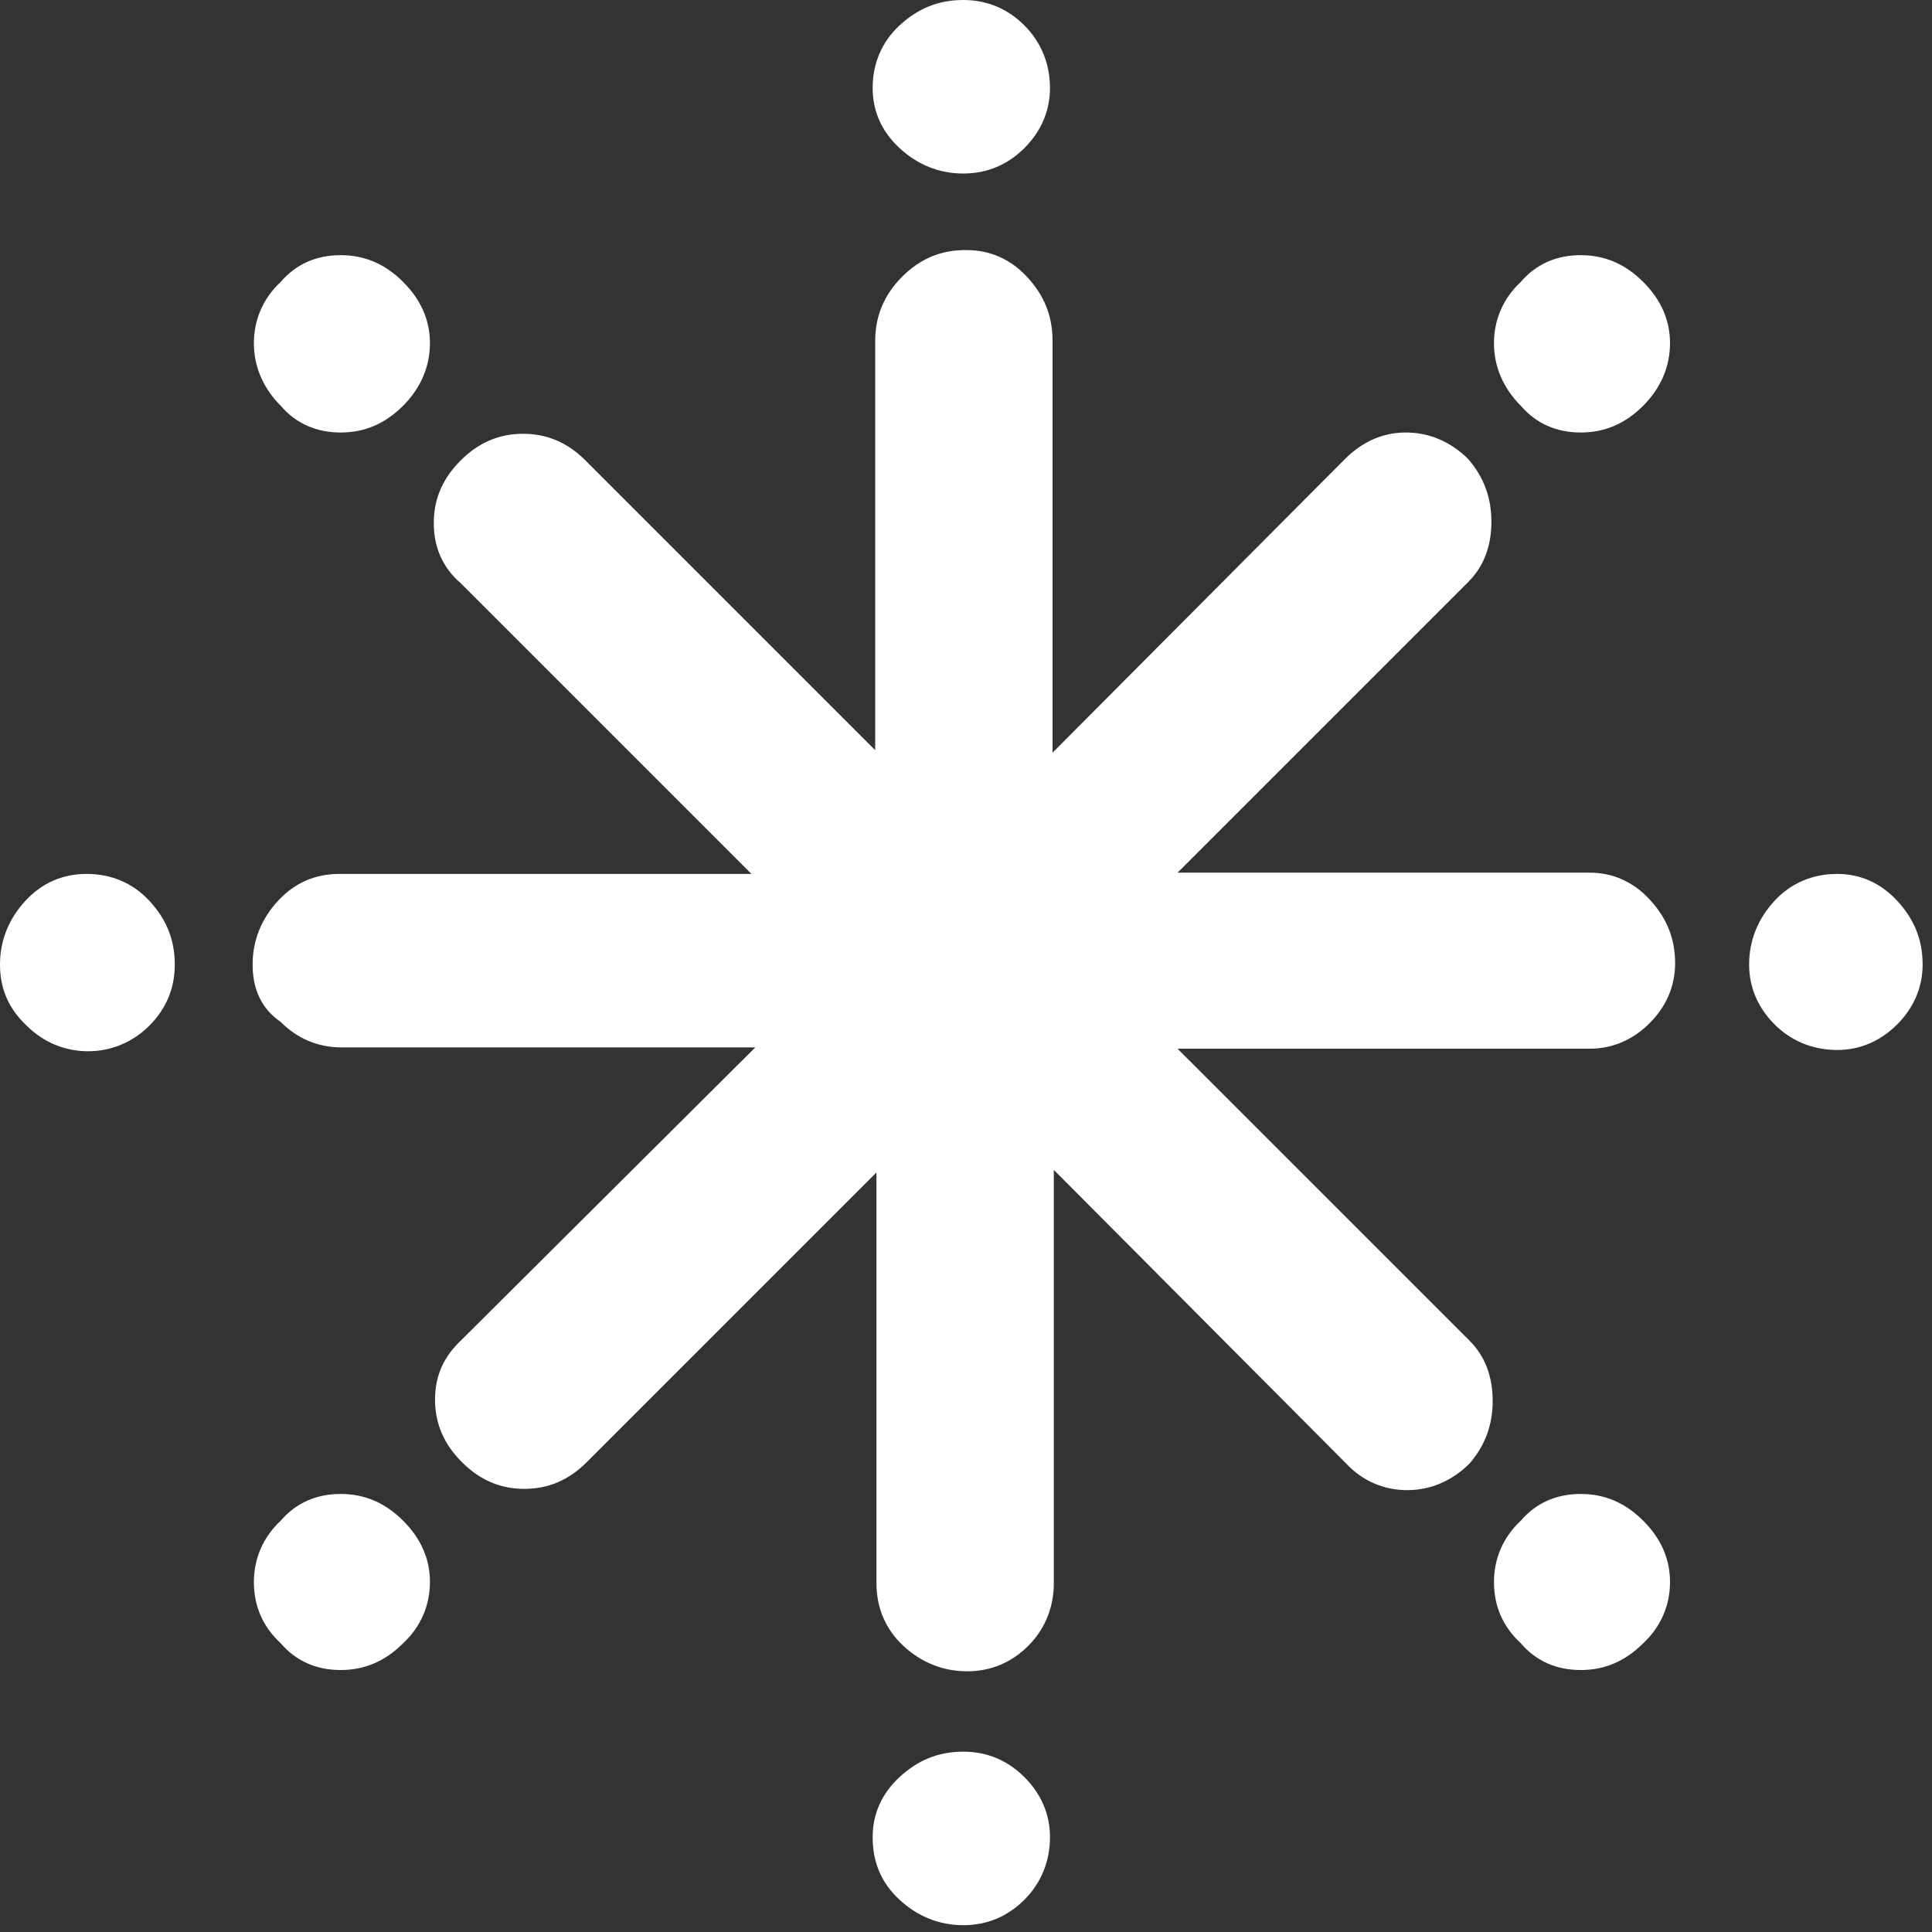 <svg width="117" height="117" viewBox="0 0 117 117" fill="none" xmlns="http://www.w3.org/2000/svg">
<rect x="0" y="0" width="117" height="117" fill="#333333" stroke="none"/>
<path d="M0 58.409C0 56.941 0.541 55.628 1.545 54.546C2.55 53.465 3.786 52.924 5.254 52.924C6.722 52.924 8.035 53.465 9.04 54.546C10.044 55.628 10.585 56.864 10.585 58.409C10.585 59.877 10.044 61.114 9.04 62.118C8.035 63.122 6.722 63.663 5.331 63.663C3.94 63.663 2.627 63.122 1.622 62.118C0.464 61.036 0 59.8 0 58.409ZM15.298 58.409C15.298 56.941 15.838 55.628 16.843 54.546C17.847 53.465 19.084 52.924 20.551 52.924H45.507L27.891 35.308C26.81 34.381 26.269 33.145 26.269 31.677C26.269 30.209 26.81 28.973 27.891 27.891C28.973 26.81 30.209 26.269 31.677 26.269C33.145 26.269 34.381 26.81 35.463 27.891L53.001 45.429V20.629C53.001 19.161 53.542 17.847 54.624 16.766C55.705 15.684 56.941 15.143 58.487 15.143C59.955 15.143 61.191 15.684 62.195 16.766C63.2 17.847 63.74 19.084 63.74 20.629V45.584L81.433 27.814C82.515 26.732 83.751 26.192 85.142 26.192C86.532 26.192 87.846 26.732 88.927 27.814C89.855 28.896 90.318 30.132 90.318 31.6C90.318 33.068 89.855 34.304 88.927 35.231L71.312 52.847H96.267C97.658 52.847 98.894 53.387 99.899 54.469C100.903 55.551 101.444 56.787 101.444 58.332C101.444 59.723 100.903 60.959 99.899 61.963C98.894 62.968 97.658 63.509 96.267 63.509H71.312L89.005 81.201C89.932 82.129 90.395 83.365 90.395 84.833C90.395 86.301 89.932 87.537 89.005 88.618C87.923 89.7 86.61 90.241 85.219 90.241C83.828 90.241 82.515 89.7 81.51 88.618L63.818 70.848V95.881C63.818 97.349 63.277 98.662 62.272 99.667C61.268 100.671 60.032 101.212 58.564 101.212C57.096 101.212 55.782 100.671 54.701 99.667C53.619 98.662 53.078 97.349 53.078 95.881V71.003L35.54 88.541C34.458 89.623 33.222 90.164 31.754 90.164C30.286 90.164 29.05 89.623 27.968 88.541C26.887 87.46 26.346 86.223 26.346 84.755C26.346 83.287 26.887 82.129 27.968 81.124L45.739 63.431H20.706C19.238 63.431 18.002 62.891 16.997 61.886C15.761 61.036 15.298 59.8 15.298 58.409ZM15.375 95.804C15.375 94.413 15.916 93.1 16.997 92.095C17.925 91.013 19.161 90.473 20.629 90.473C22.097 90.473 23.333 91.013 24.415 92.095C25.496 93.177 26.037 94.413 26.037 95.804C26.037 97.194 25.496 98.508 24.415 99.512C23.333 100.594 22.097 101.135 20.629 101.135C19.161 101.135 17.925 100.594 16.997 99.512C15.916 98.508 15.375 97.272 15.375 95.804ZM15.375 20.783C15.375 19.392 15.916 18.079 16.997 17.075C17.925 15.993 19.161 15.452 20.629 15.452C22.097 15.452 23.333 15.993 24.415 17.075C25.496 18.156 26.037 19.392 26.037 20.783C26.037 22.174 25.496 23.487 24.415 24.569C23.333 25.651 22.097 26.192 20.629 26.192C19.161 26.192 17.925 25.651 16.997 24.569C15.916 23.487 15.375 22.174 15.375 20.783ZM52.847 111.256C52.847 109.865 53.387 108.629 54.469 107.625C55.551 106.62 56.787 106.079 58.332 106.079C59.8 106.079 61.036 106.62 62.041 107.625C63.045 108.629 63.586 109.865 63.586 111.256C63.586 112.724 63.045 114.037 62.041 115.042C61.036 116.046 59.8 116.587 58.332 116.587C56.864 116.587 55.551 116.046 54.469 115.042C53.387 114.037 52.847 112.801 52.847 111.256ZM52.847 5.331C52.847 3.863 53.387 2.55 54.469 1.545C55.551 0.541 56.787 0 58.332 0C59.8 0 61.036 0.541 62.041 1.545C63.045 2.55 63.586 3.863 63.586 5.331C63.586 6.722 63.045 7.958 62.041 8.962C61.036 9.967 59.8 10.508 58.332 10.508C56.864 10.508 55.551 9.967 54.469 8.962C53.387 7.958 52.847 6.722 52.847 5.331ZM90.473 95.804C90.473 94.413 91.013 93.1 92.095 92.095C93.022 91.013 94.258 90.473 95.727 90.473C97.194 90.473 98.431 91.013 99.512 92.095C100.594 93.177 101.135 94.413 101.135 95.804C101.135 97.194 100.594 98.508 99.512 99.512C98.431 100.594 97.194 101.135 95.727 101.135C94.258 101.135 93.022 100.594 92.095 99.512C91.013 98.508 90.473 97.272 90.473 95.804ZM90.473 20.783C90.473 19.392 91.013 18.079 92.095 17.075C93.022 15.993 94.258 15.452 95.727 15.452C97.194 15.452 98.431 15.993 99.512 17.075C100.594 18.156 101.135 19.392 101.135 20.783C101.135 22.174 100.594 23.487 99.512 24.569C98.431 25.651 97.194 26.192 95.727 26.192C94.258 26.192 93.022 25.651 92.095 24.569C91.013 23.487 90.473 22.174 90.473 20.783ZM105.925 58.409C105.925 56.941 106.466 55.628 107.47 54.546C108.475 53.465 109.788 52.924 111.256 52.924C112.647 52.924 113.883 53.465 114.887 54.546C115.892 55.628 116.432 56.864 116.432 58.409C116.432 59.8 115.892 61.036 114.887 62.041C113.883 63.045 112.647 63.586 111.256 63.586C109.788 63.586 108.475 63.045 107.47 62.041C106.466 61.036 105.925 59.8 105.925 58.409Z" fill="white"/>
</svg>
